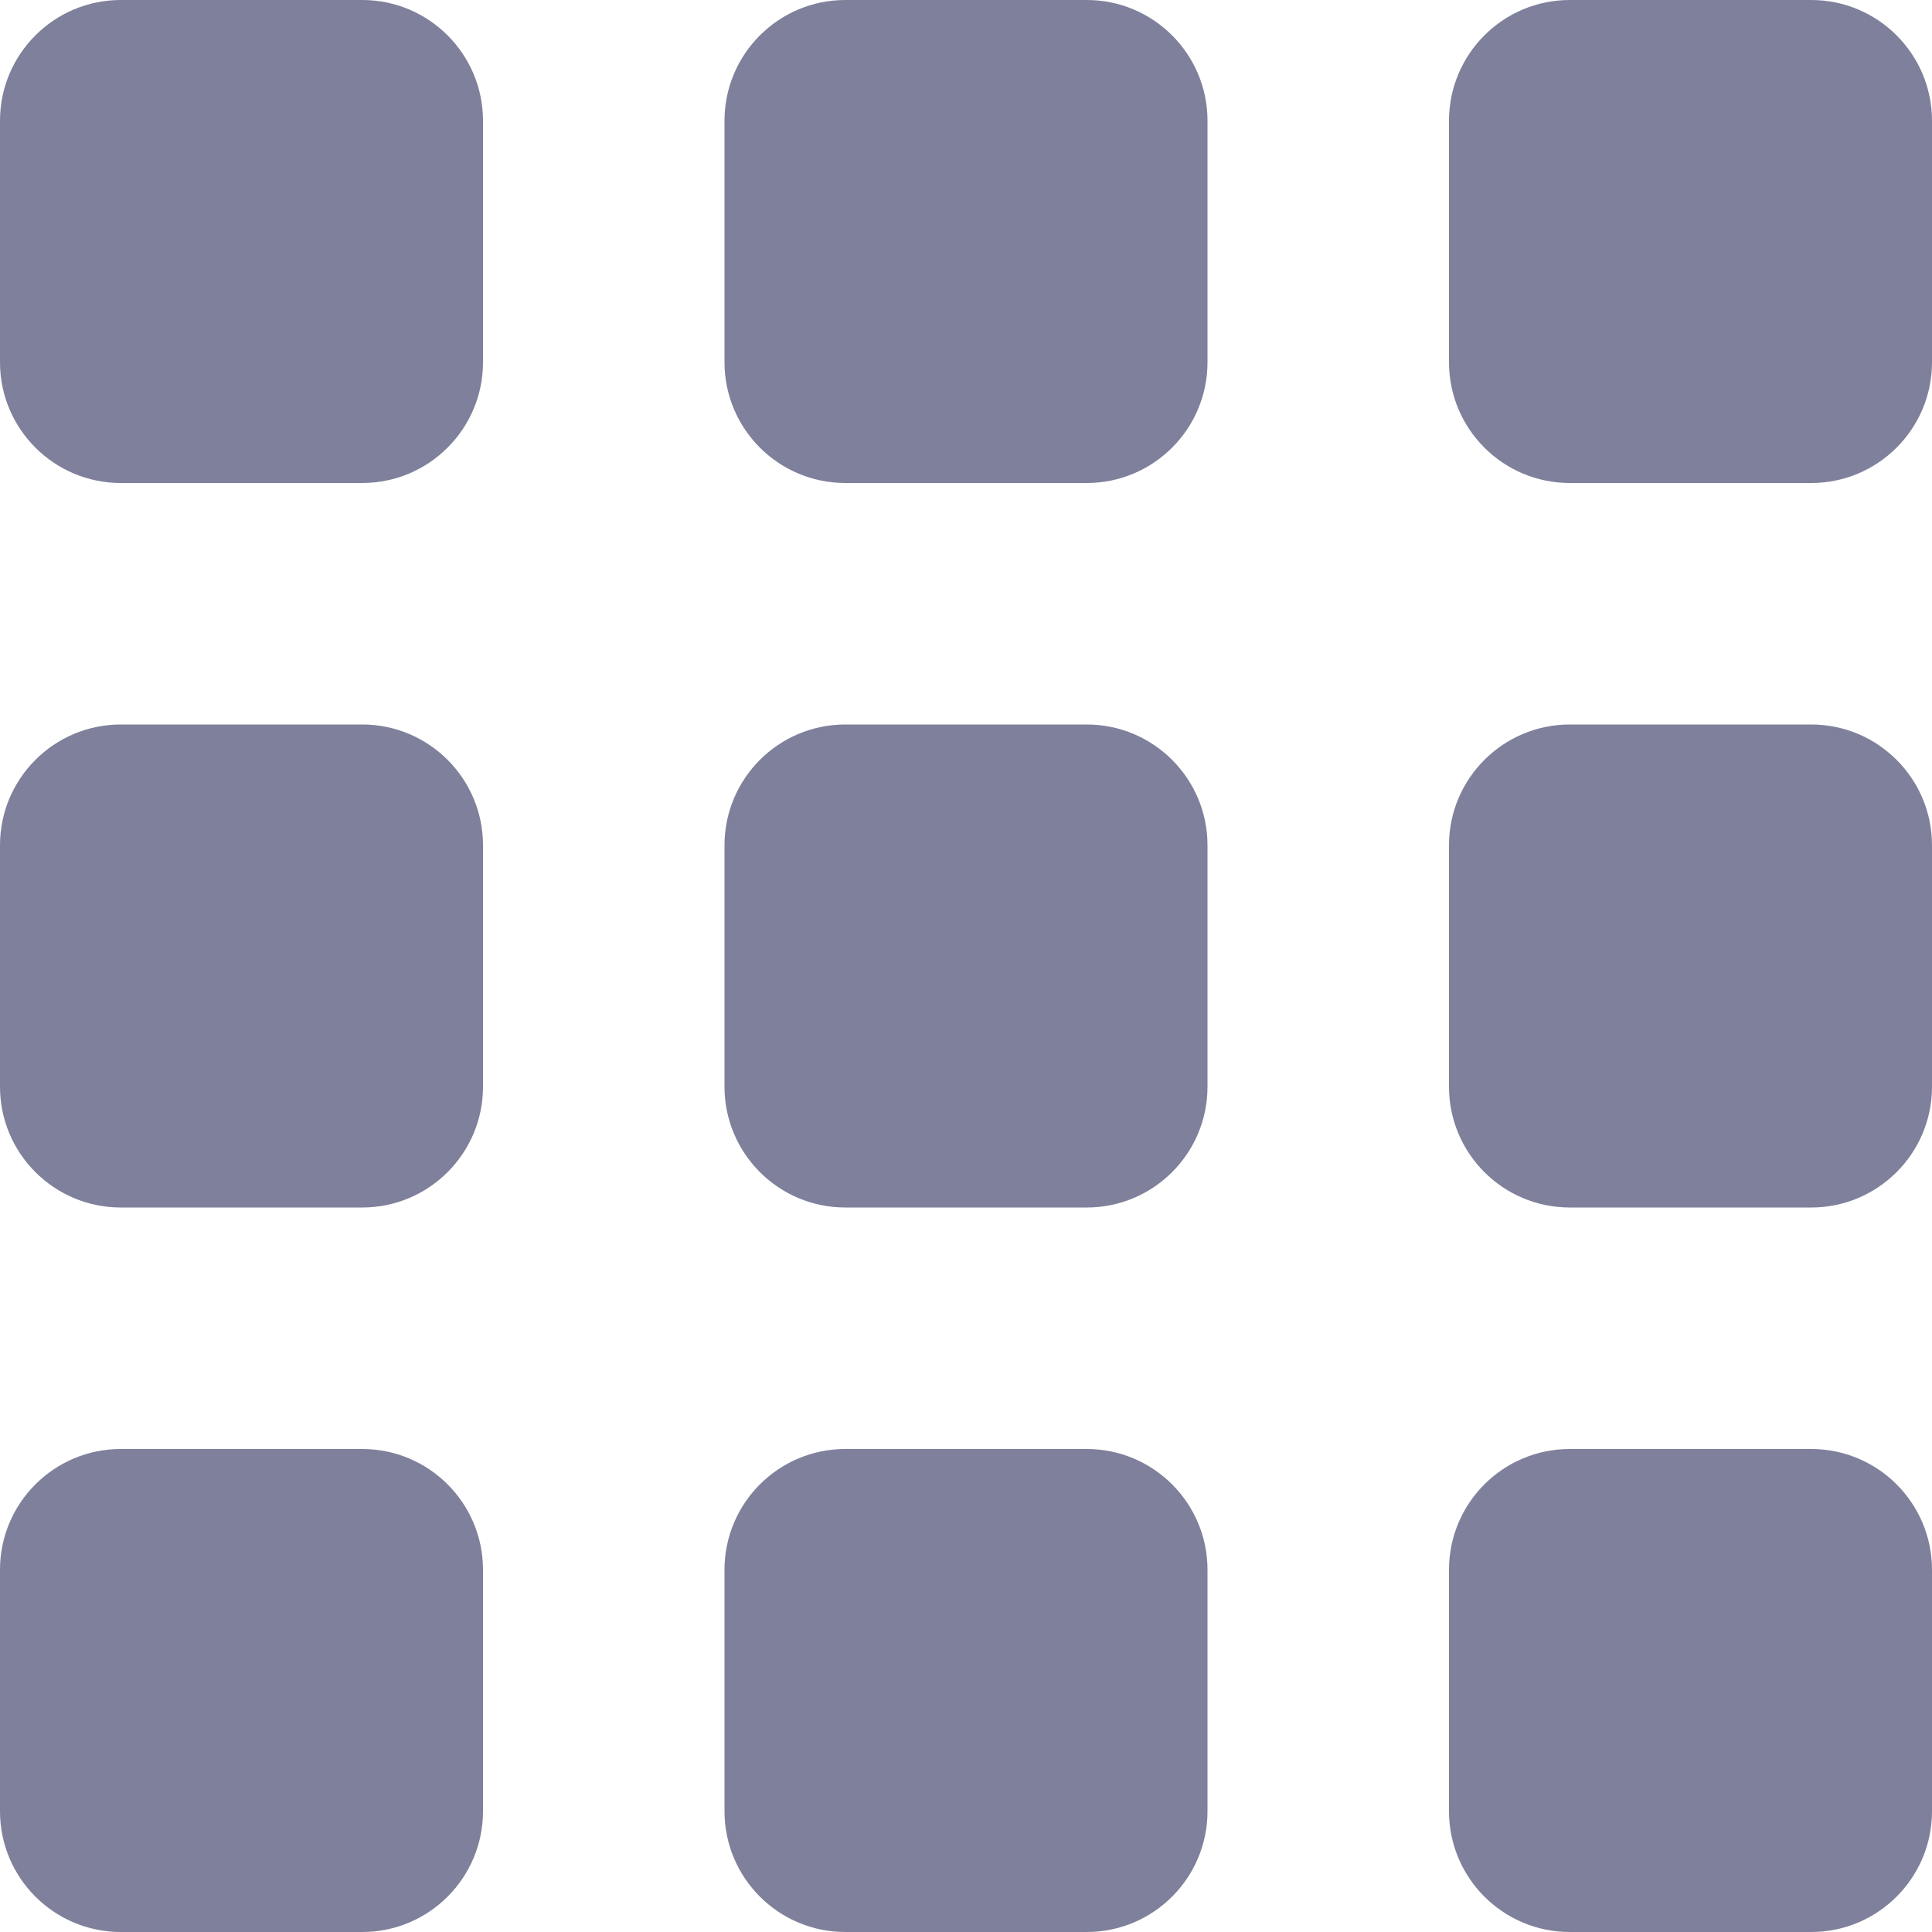 <svg width="16" height="16" viewBox="0 0 16 16" fill="none" xmlns="http://www.w3.org/2000/svg">
<path d="M16 15C16 15.552 15.552 16 15 16H13C12.448 16 12 15.552 12 15V13C12 12.448 12.448 12 13 12H15C15.552 12 16 12.448 16 13V15ZM10 15C10 15.552 9.552 16 9 16H7C6.448 16 6 15.552 6 15V13C6 12.448 6.448 12 7 12H9C9.552 12 10 12.448 10 13V15ZM4 15C4 15.552 3.552 16 3 16H1C0.448 16 0 15.552 0 15V13C0 12.448 0.448 12 1 12H3C3.552 12 4 12.448 4 13V15ZM16 9C16 9.552 15.552 10 15 10H13C12.448 10 12 9.552 12 9V7C12 6.448 12.448 6 13 6H15C15.552 6 16 6.448 16 7V9ZM10 9C10 9.552 9.552 10 9 10H7C6.448 10 6 9.552 6 9V7C6 6.448 6.448 6 7 6H9C9.552 6 10 6.448 10 7V9ZM4 9C4 9.552 3.552 10 3 10H1C0.448 10 0 9.552 0 9V7C0 6.448 0.448 6 1 6H3C3.552 6 4 6.448 4 7V9ZM16 3C16 3.552 15.552 4 15 4H13C12.448 4 12 3.552 12 3V1C12 0.448 12.448 0 13 0H15C15.552 0 16 0.448 16 1V3ZM10 3C10 3.552 9.552 4 9 4H7C6.448 4 6 3.552 6 3V1C6 0.448 6.448 0 7 0H9C9.552 0 10 0.448 10 1V3ZM4 3C4 3.552 3.552 4 3 4H1C0.448 4 0 3.552 0 3V1C0 0.448 0.448 0 1 0H3C3.552 0 4 0.448 4 1V3Z" fill="#7F809B"/>
</svg>
